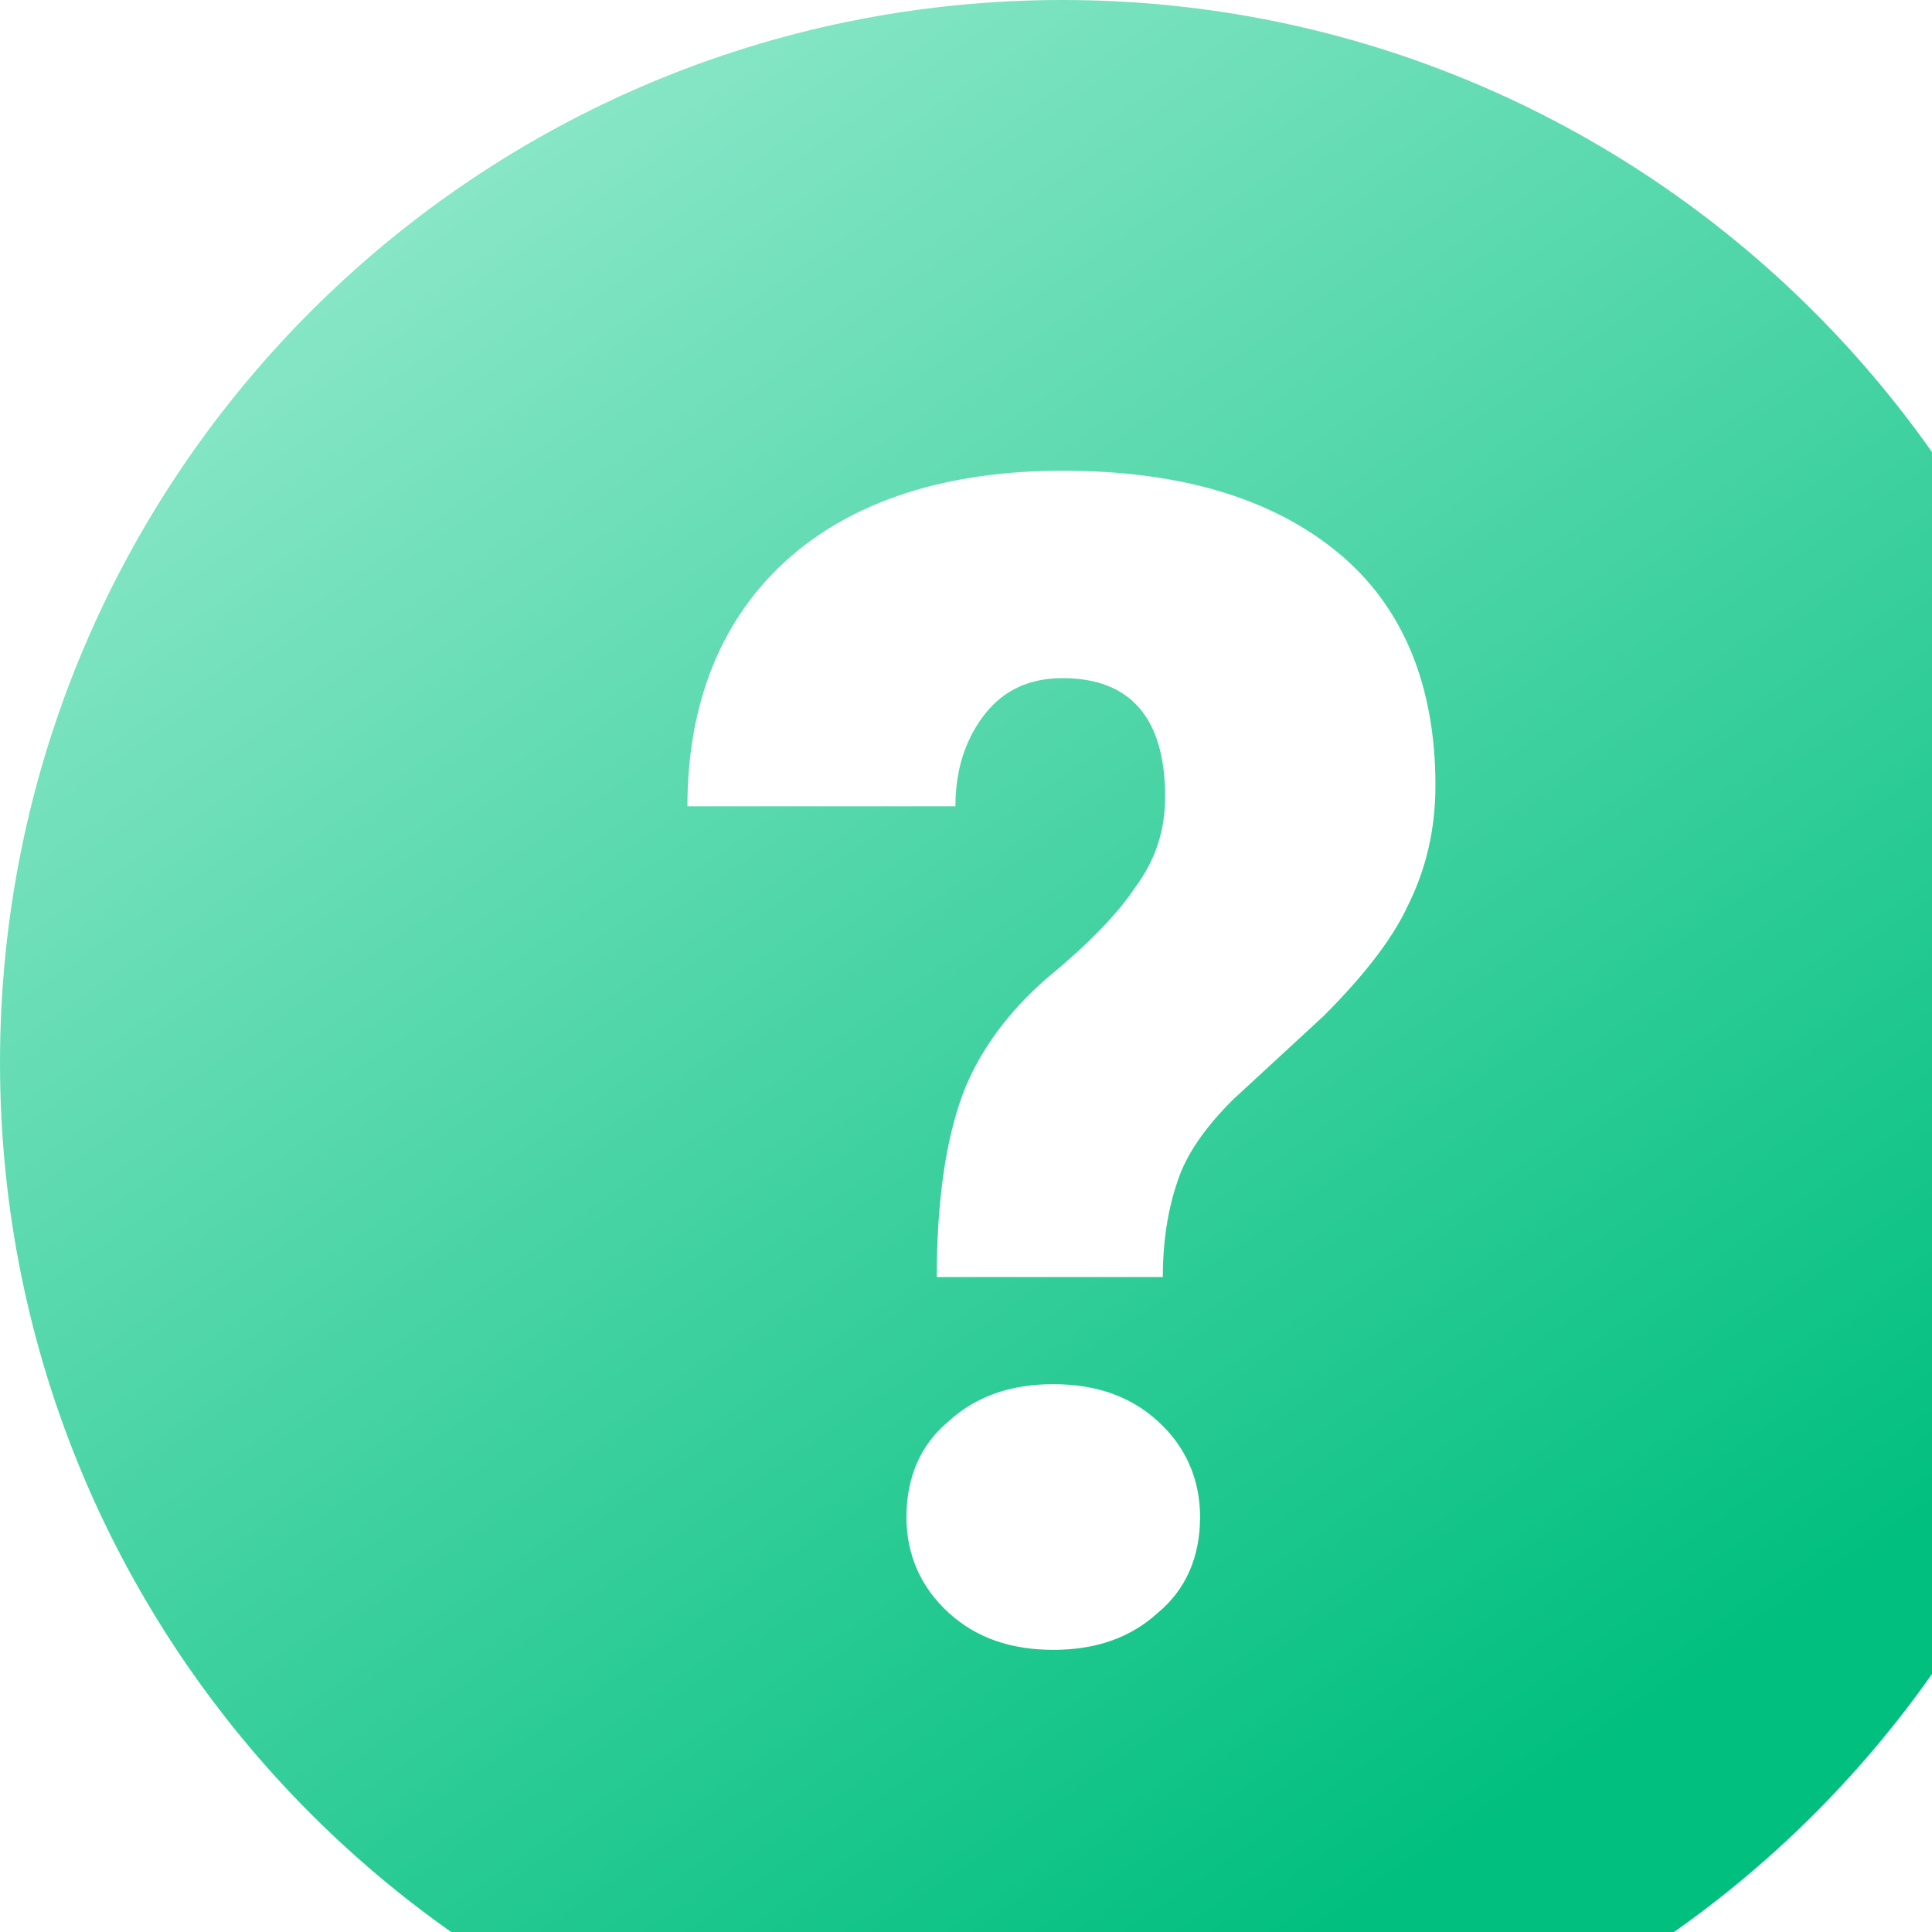 <svg width="40" height="40" viewBox="0 0 40 40" fill="none" xmlns="http://www.w3.org/2000/svg">
<g id="Group">
<path id="Vector" d="M22 0C9.842 0 0 9.842 0 22C0 34.158 9.842 44 22 44C34.158 44 44 34.158 44 22C44 9.842 34.11 0 22 0ZM23.978 33.386C23.399 33.917 22.675 34.158 21.807 34.158C20.939 34.158 20.215 33.917 19.636 33.386C19.057 32.855 18.767 32.18 18.767 31.408C18.767 30.588 19.057 29.912 19.636 29.43C20.215 28.899 20.939 28.658 21.807 28.658C22.675 28.658 23.399 28.899 23.978 29.43C24.557 29.96 24.846 30.636 24.846 31.408C24.846 32.228 24.557 32.904 23.978 33.386ZM29.14 18.767C28.803 19.491 28.175 20.263 27.404 21.035L25.522 22.772C24.991 23.303 24.605 23.833 24.412 24.364C24.219 24.895 24.075 25.57 24.075 26.439H19.395C19.395 24.846 19.588 23.592 19.925 22.675C20.263 21.759 20.89 20.939 21.662 20.263C22.483 19.588 23.11 18.96 23.496 18.382C23.93 17.803 24.123 17.175 24.123 16.5C24.123 14.86 23.399 14.04 22 14.04C21.325 14.04 20.794 14.281 20.408 14.763C20.022 15.246 19.781 15.873 19.781 16.693H14.232C14.232 14.522 14.956 12.785 16.307 11.579C17.658 10.373 19.588 9.746 22 9.746C24.46 9.746 26.342 10.325 27.693 11.434C29.044 12.544 29.719 14.184 29.719 16.259C29.719 17.175 29.526 17.996 29.14 18.767Z" fill="url(#paint0_linear_261_15438)"/>
</g>
<defs>
<linearGradient id="paint0_linear_261_15438" x1="-5" y1="5" x2="22" y2="44" gradientUnits="userSpaceOnUse">
<stop stop-color="#9FEDD3"/>
<stop offset="1" stop-color="#01BF7F"/>
</linearGradient>
</defs>
</svg>
